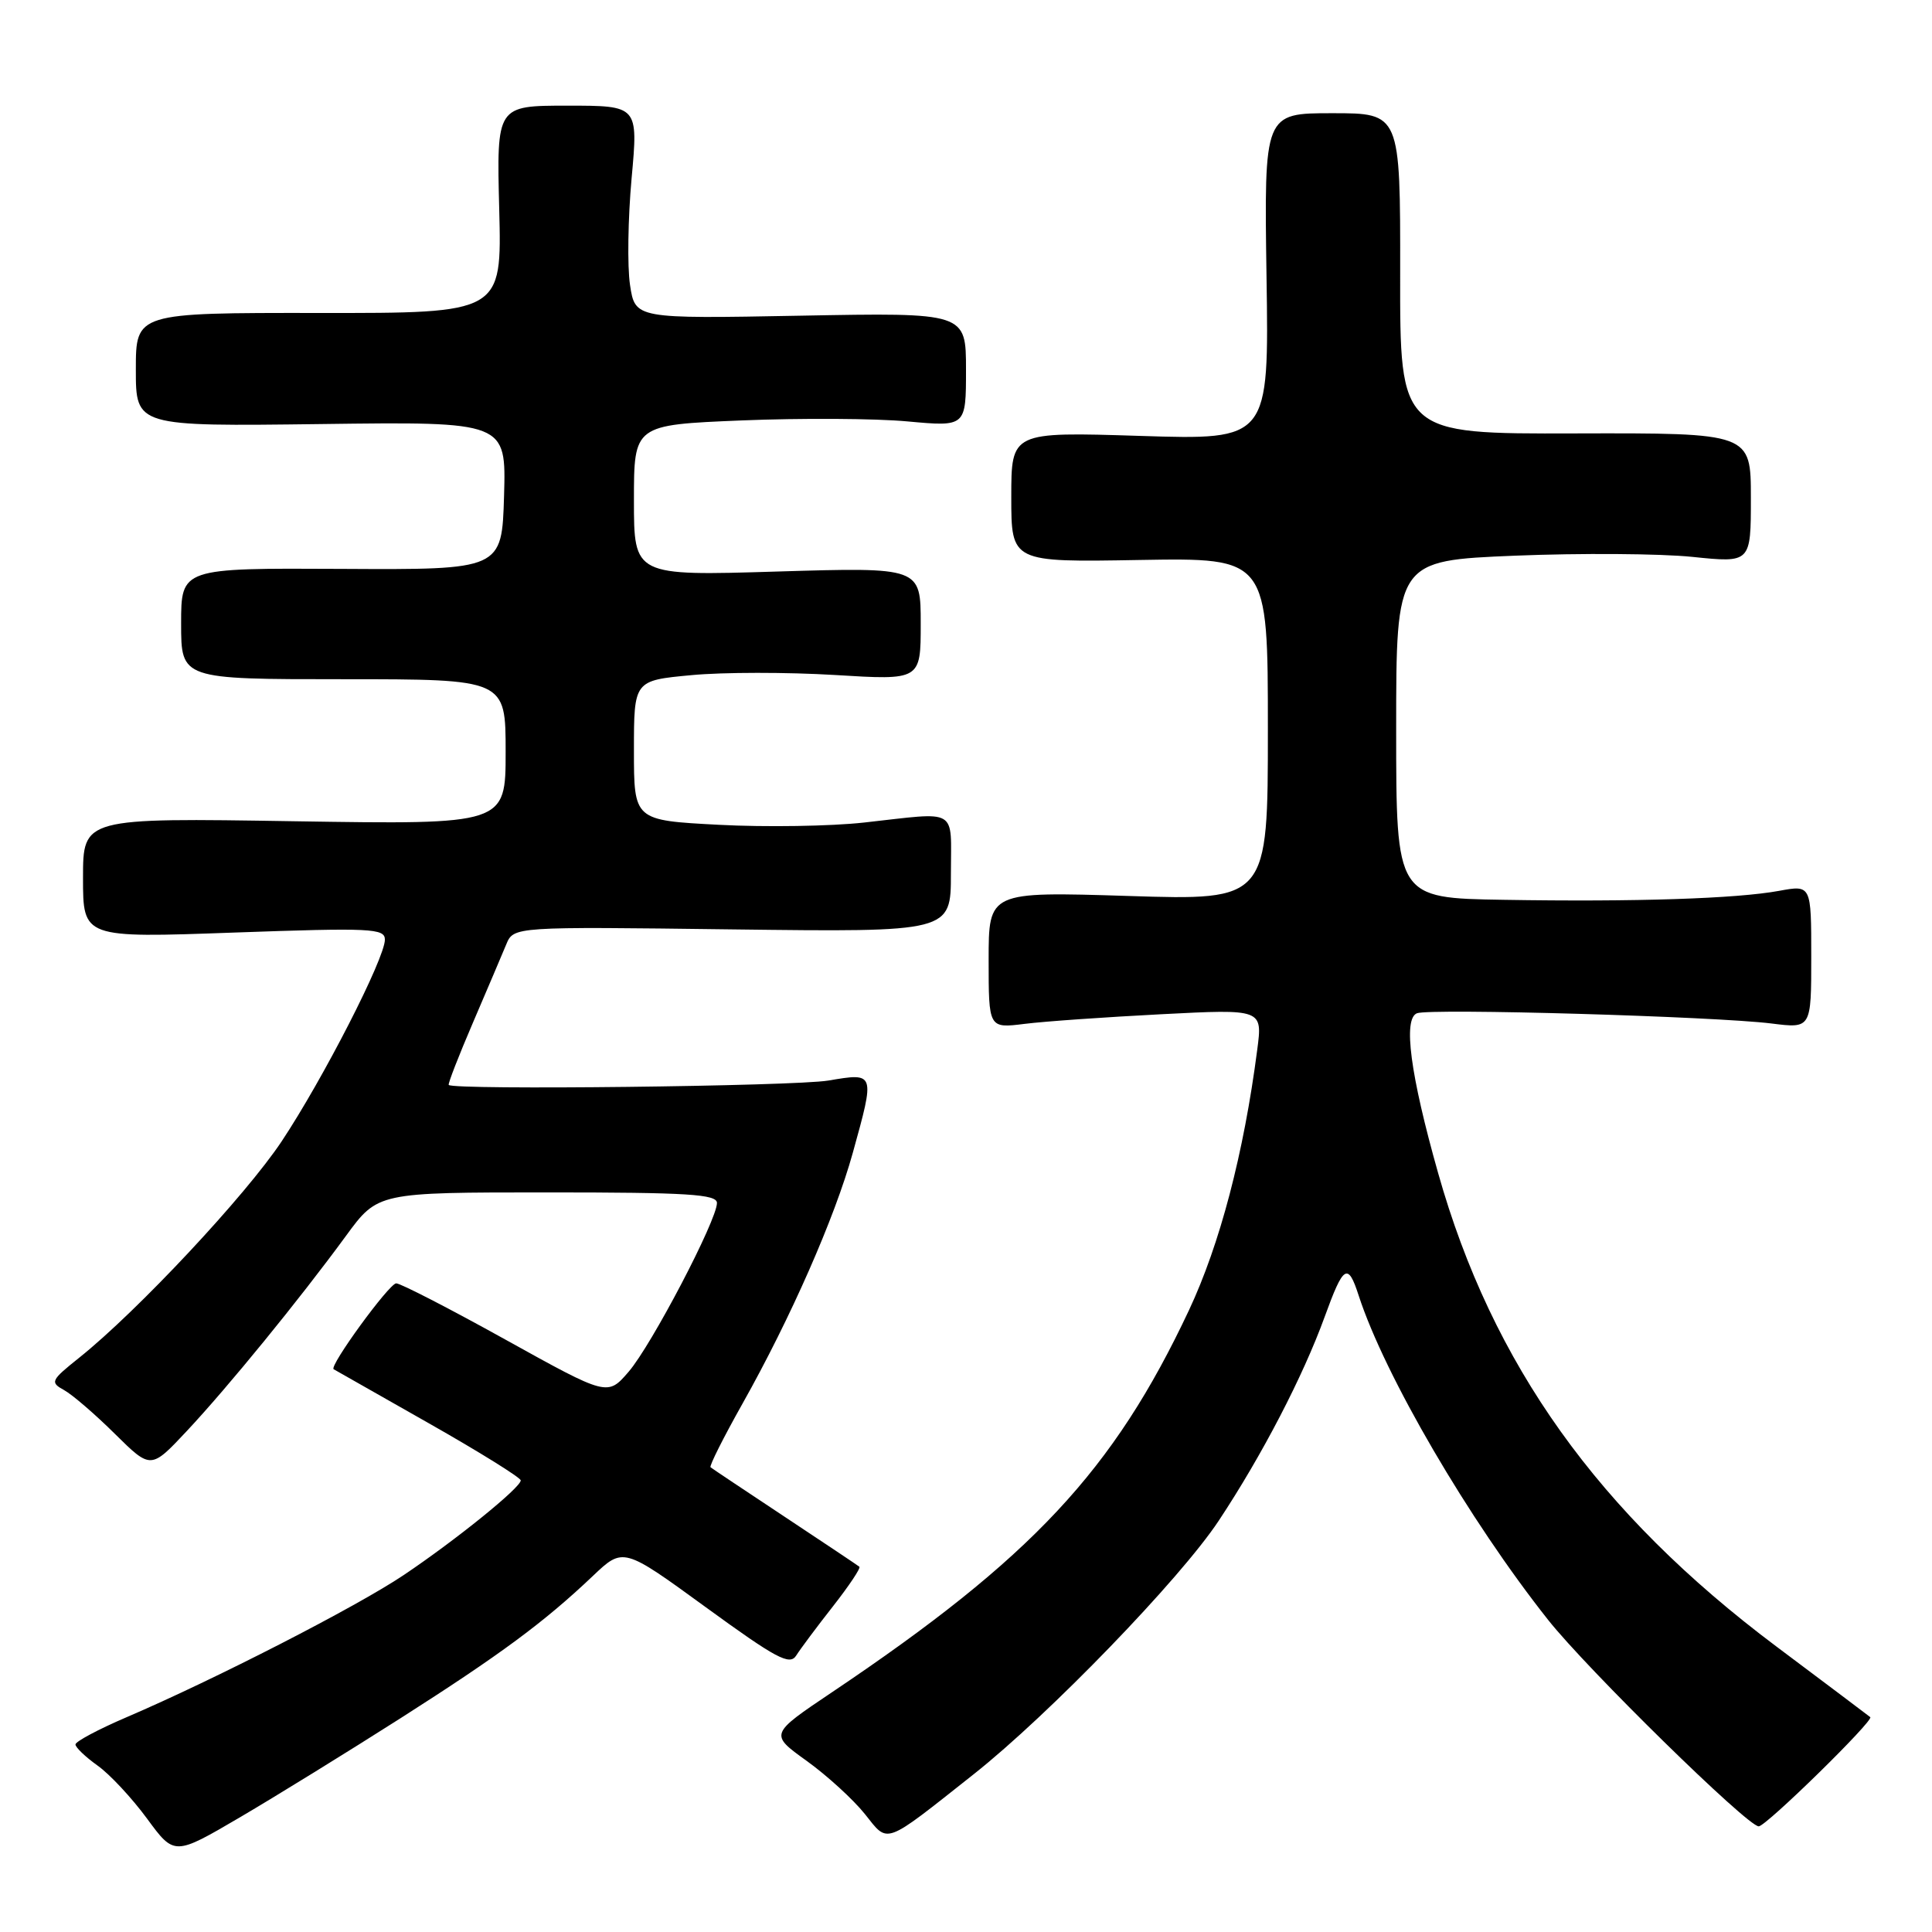 <?xml version="1.0" encoding="UTF-8" standalone="no"?>
<!DOCTYPE svg PUBLIC "-//W3C//DTD SVG 1.1//EN" "http://www.w3.org/Graphics/SVG/1.1/DTD/svg11.dtd" >
<svg xmlns="http://www.w3.org/2000/svg" xmlns:xlink="http://www.w3.org/1999/xlink" version="1.1" viewBox="0 0 256 256">
 <g >
 <path fill="currentColor"
d=" M 53.00 227.72 C 66.33 219.22 72.08 214.97 78.54 208.84 C 82.58 205.00 82.58 205.00 93.54 212.98 C 102.87 219.77 104.65 220.72 105.50 219.37 C 106.05 218.50 108.24 215.56 110.37 212.85 C 112.50 210.13 114.08 207.77 113.87 207.60 C 113.67 207.43 109.22 204.46 104.00 201.00 C 98.78 197.54 94.34 194.58 94.15 194.42 C 93.96 194.26 95.86 190.48 98.38 186.00 C 104.77 174.64 110.62 161.33 112.99 152.79 C 115.96 142.07 115.98 142.13 109.75 143.18 C 105.19 143.94 60.07 144.46 59.46 143.76 C 59.33 143.62 60.78 139.90 62.67 135.50 C 64.56 131.10 66.54 126.44 67.08 125.14 C 68.06 122.78 68.06 122.78 97.03 123.15 C 126.00 123.51 126.00 123.51 126.00 115.76 C 126.00 106.91 127.15 107.59 114.50 108.99 C 110.10 109.48 101.44 109.62 95.25 109.29 C 84.00 108.70 84.00 108.70 84.00 99.43 C 84.00 90.17 84.00 90.17 91.62 89.46 C 95.81 89.06 104.36 89.06 110.62 89.44 C 122.00 90.14 122.00 90.14 122.00 82.65 C 122.00 75.16 122.00 75.16 103.00 75.73 C 84.00 76.31 84.00 76.31 84.00 66.30 C 84.00 56.30 84.00 56.30 98.25 55.71 C 106.09 55.39 115.99 55.44 120.25 55.84 C 128.00 56.55 128.00 56.55 128.00 48.99 C 128.00 41.42 128.00 41.42 106.08 41.83 C 84.16 42.24 84.16 42.24 83.48 37.75 C 83.11 35.27 83.21 28.92 83.69 23.63 C 84.57 14.00 84.57 14.00 75.18 14.00 C 65.80 14.00 65.80 14.00 66.15 27.75 C 66.50 41.50 66.50 41.50 42.25 41.47 C 18.00 41.45 18.00 41.45 18.00 48.97 C 18.00 56.50 18.00 56.50 42.54 56.19 C 67.07 55.87 67.07 55.87 66.79 65.69 C 66.50 75.50 66.50 75.50 45.25 75.38 C 24.00 75.27 24.00 75.27 24.00 82.63 C 24.00 90.00 24.00 90.00 45.50 90.00 C 67.00 90.00 67.00 90.00 67.00 99.63 C 67.00 109.26 67.00 109.26 39.00 108.82 C 11.00 108.37 11.00 108.37 11.00 116.33 C 11.00 124.29 11.00 124.29 31.00 123.57 C 49.21 122.92 51.00 123.01 51.00 124.51 C 51.00 126.98 42.82 142.95 37.33 151.22 C 32.55 158.41 18.23 173.72 10.50 179.90 C 6.72 182.92 6.61 183.16 8.50 184.20 C 9.60 184.81 12.64 187.43 15.24 190.01 C 19.99 194.70 19.99 194.70 24.77 189.60 C 30.21 183.79 39.66 172.21 45.85 163.75 C 50.06 158.00 50.06 158.00 72.53 158.00 C 91.11 158.00 95.00 158.24 95.00 159.40 C 95.00 161.68 86.34 178.23 83.30 181.76 C 80.50 185.01 80.50 185.01 67.00 177.52 C 59.58 173.40 53.05 170.04 52.50 170.05 C 51.56 170.07 43.57 181.04 44.21 181.43 C 44.37 181.53 50.01 184.73 56.75 188.55 C 63.49 192.37 69.00 195.80 69.00 196.16 C 69.00 197.11 60.45 204.03 53.50 208.70 C 47.27 212.89 28.47 222.53 16.75 227.55 C 13.04 229.14 10.00 230.76 10.00 231.15 C 10.00 231.54 11.32 232.80 12.93 233.95 C 14.54 235.09 17.48 238.25 19.48 240.97 C 23.10 245.90 23.10 245.90 31.80 240.80 C 36.59 237.99 46.12 232.10 53.00 227.72 Z  M 129.00 235.11 C 138.99 227.21 156.38 209.22 161.49 201.50 C 167.25 192.80 172.66 182.37 175.52 174.50 C 178.02 167.61 178.60 167.24 180.03 171.66 C 183.48 182.28 194.64 201.39 205.13 214.64 C 210.32 221.19 231.54 242.00 233.04 242.00 C 234.01 242.00 248.33 227.97 247.82 227.53 C 247.64 227.38 242.03 223.15 235.34 218.14 C 211.77 200.46 197.72 180.80 190.56 155.44 C 186.86 142.36 185.89 134.98 187.76 134.26 C 189.52 133.59 227.20 134.68 234.75 135.62 C 240.00 136.28 240.00 136.28 240.00 126.77 C 240.00 117.26 240.00 117.26 235.75 118.04 C 230.10 119.08 216.68 119.52 199.25 119.23 C 185.00 119.00 185.00 119.00 185.00 96.64 C 185.00 74.28 185.00 74.28 200.75 73.63 C 209.41 73.28 219.99 73.35 224.25 73.79 C 232.00 74.59 232.00 74.59 232.00 65.98 C 232.00 57.37 232.00 57.37 208.75 57.43 C 185.50 57.50 185.50 57.50 185.53 36.25 C 185.55 15.00 185.55 15.00 176.53 15.00 C 167.50 15.00 167.50 15.00 167.82 36.65 C 168.15 58.30 168.15 58.30 151.07 57.76 C 134.00 57.22 134.00 57.22 134.00 65.86 C 134.00 74.50 134.00 74.50 151.00 74.20 C 168.00 73.91 168.00 73.91 168.00 96.61 C 168.00 119.31 168.00 119.31 149.50 118.72 C 131.00 118.14 131.00 118.14 131.00 127.20 C 131.00 136.26 131.00 136.26 135.75 135.67 C 138.36 135.34 146.53 134.77 153.90 134.39 C 167.30 133.70 167.30 133.70 166.59 139.10 C 164.81 152.83 161.64 164.89 157.54 173.62 C 147.54 194.87 136.75 206.43 110.23 224.24 C 101.97 229.79 101.97 229.79 106.88 233.32 C 109.58 235.26 113.06 238.44 114.61 240.38 C 117.76 244.33 116.98 244.62 129.00 235.11 Z "/>
</g>
</svg>
